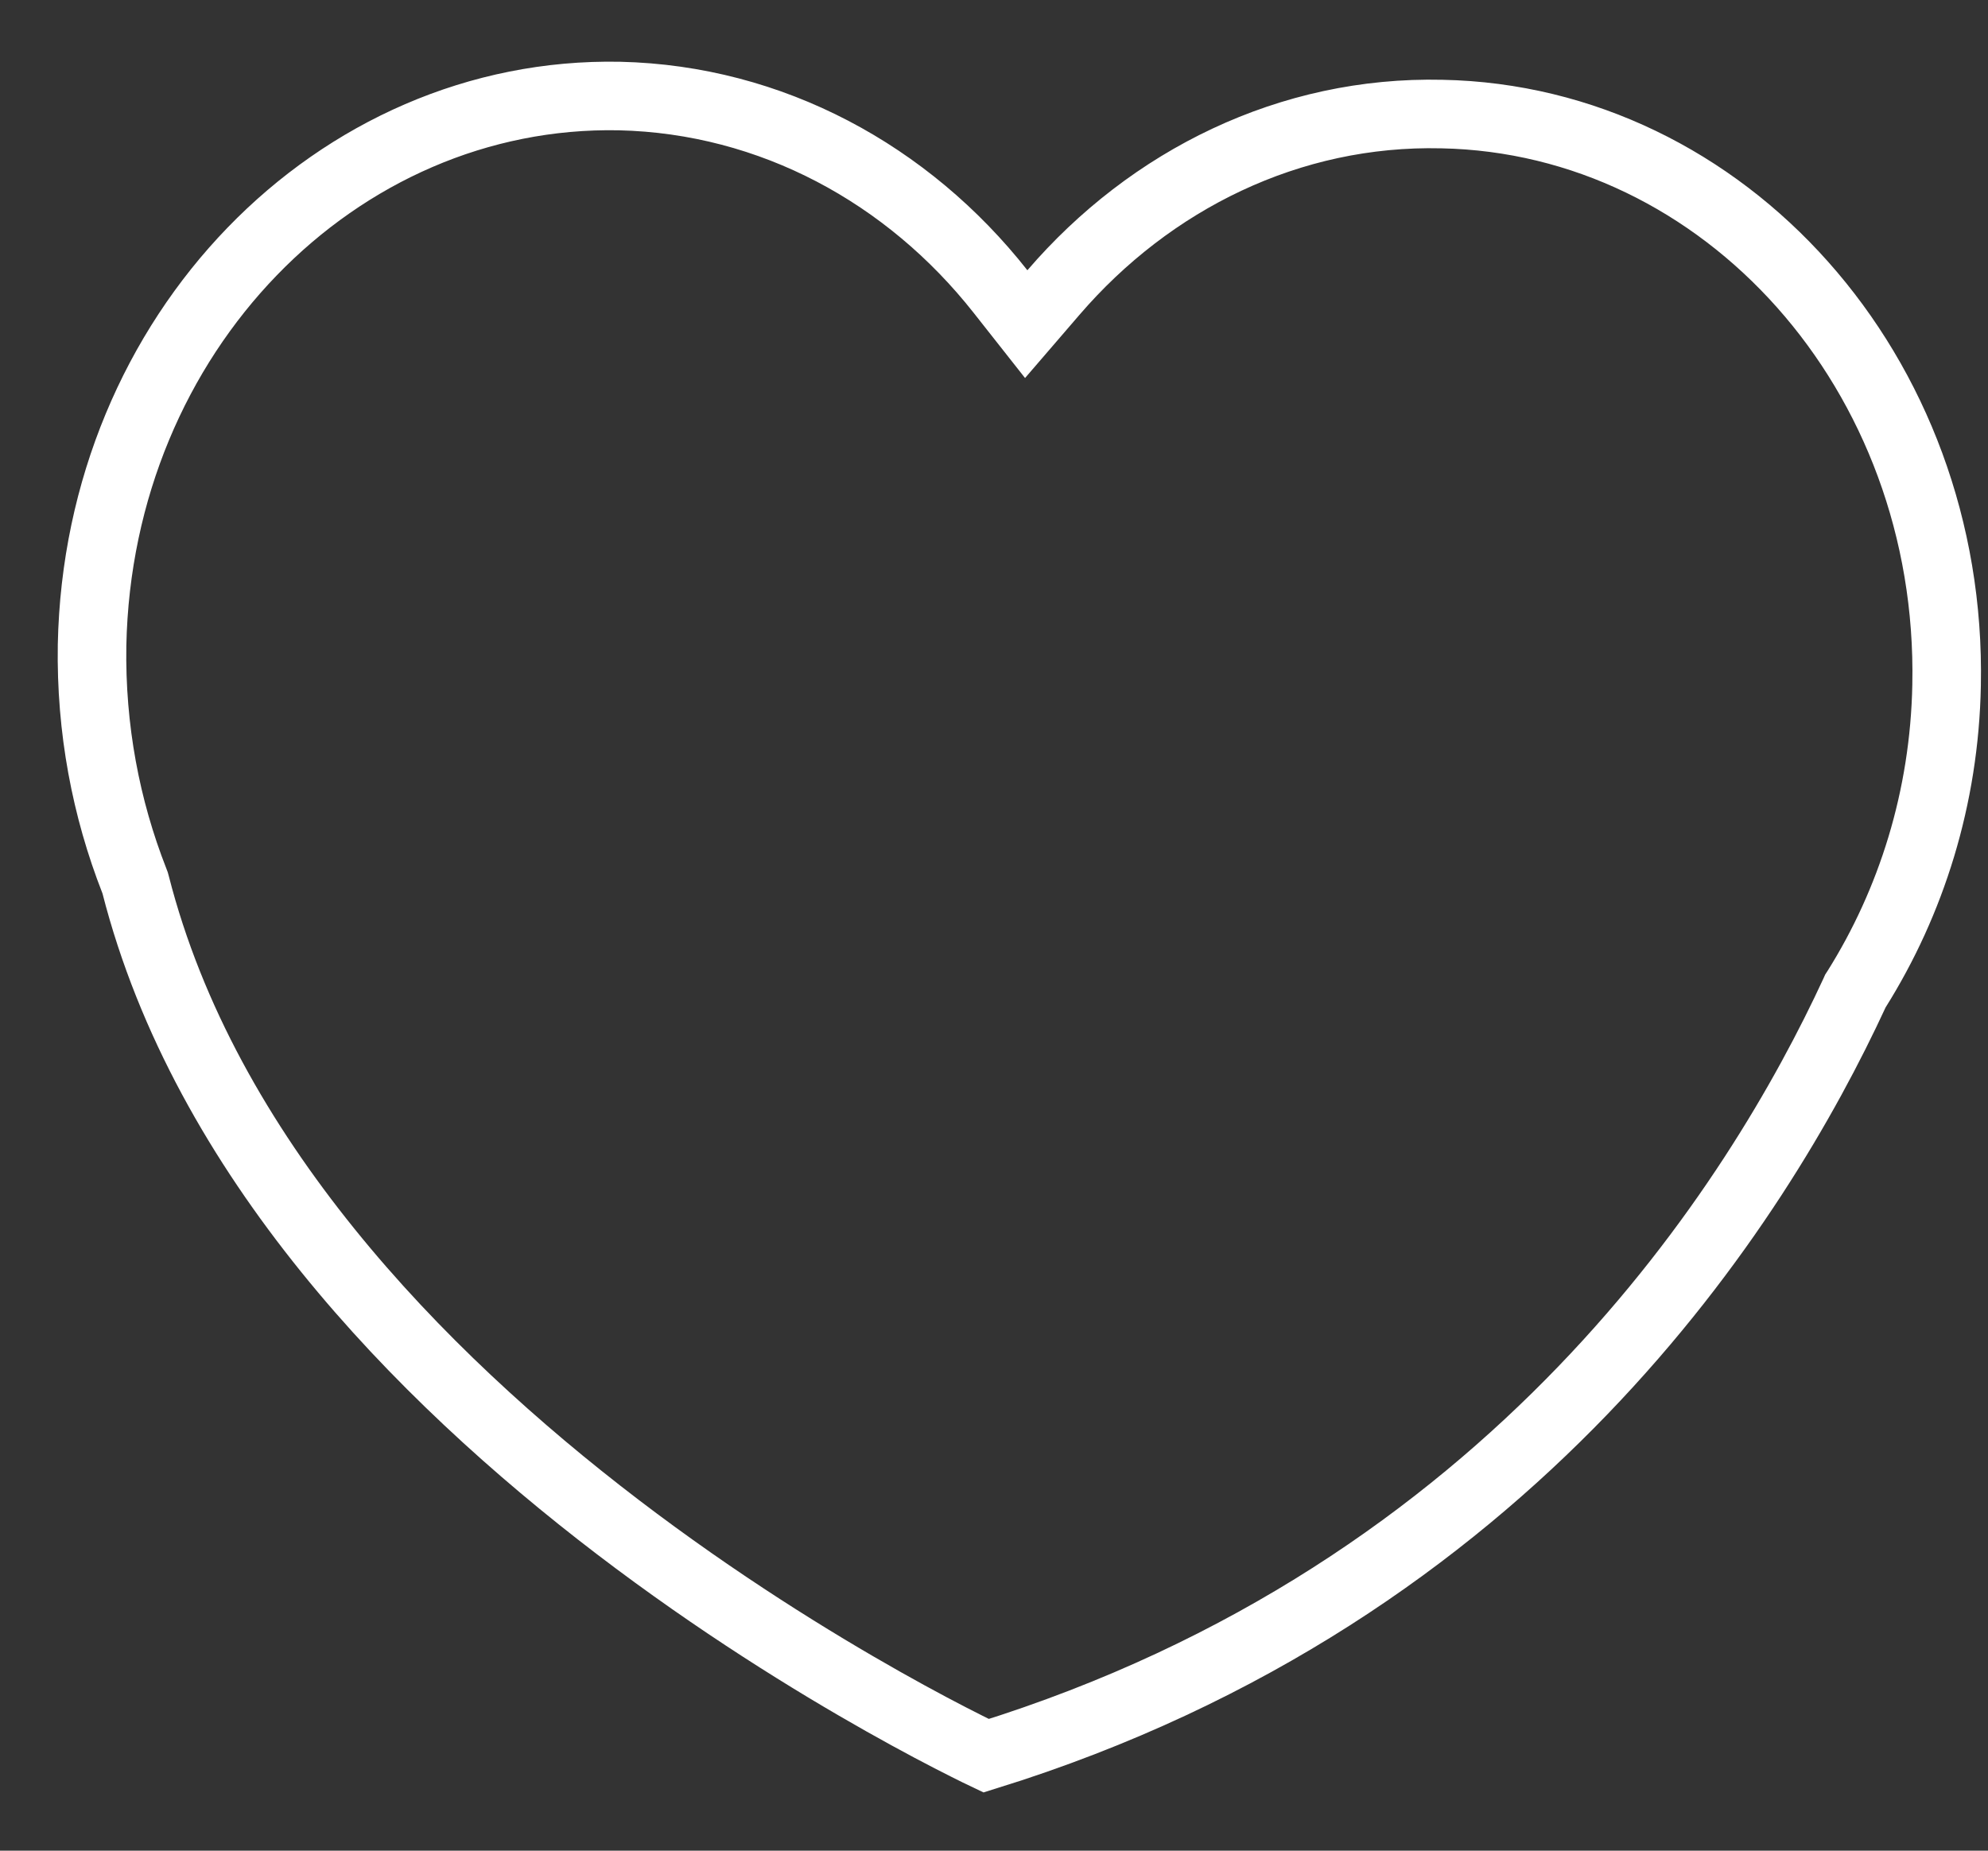 <svg width="29" height="27" viewBox="0 0 29 27" fill="none" xmlns="http://www.w3.org/2000/svg">
<rect x="0" y="0" width="29" height="27" fill="#333333" stroke="none"/>
<path d="M28.396 9.993L28.396 9.994C28.365 11.64 27.88 13.16 27.083 14.431L27.066 14.457L27.053 14.486C25.653 17.513 22.1 23.221 14.385 25.615C14.313 25.581 14.219 25.534 14.105 25.477C13.813 25.331 13.392 25.111 12.88 24.822C11.854 24.243 10.465 23.387 9.013 22.279C6.093 20.051 2.989 16.858 1.979 12.909L1.971 12.88L1.96 12.851C1.546 11.795 1.323 10.635 1.343 9.411C1.435 4.86 4.914 1.32 9.037 1.401C11.256 1.452 13.247 2.543 14.594 4.252L14.97 4.729L15.366 4.269C16.784 2.62 18.814 1.613 21.032 1.664L21.034 1.664C25.155 1.745 28.487 5.44 28.396 9.993Z" stroke="white"/>
</svg>
